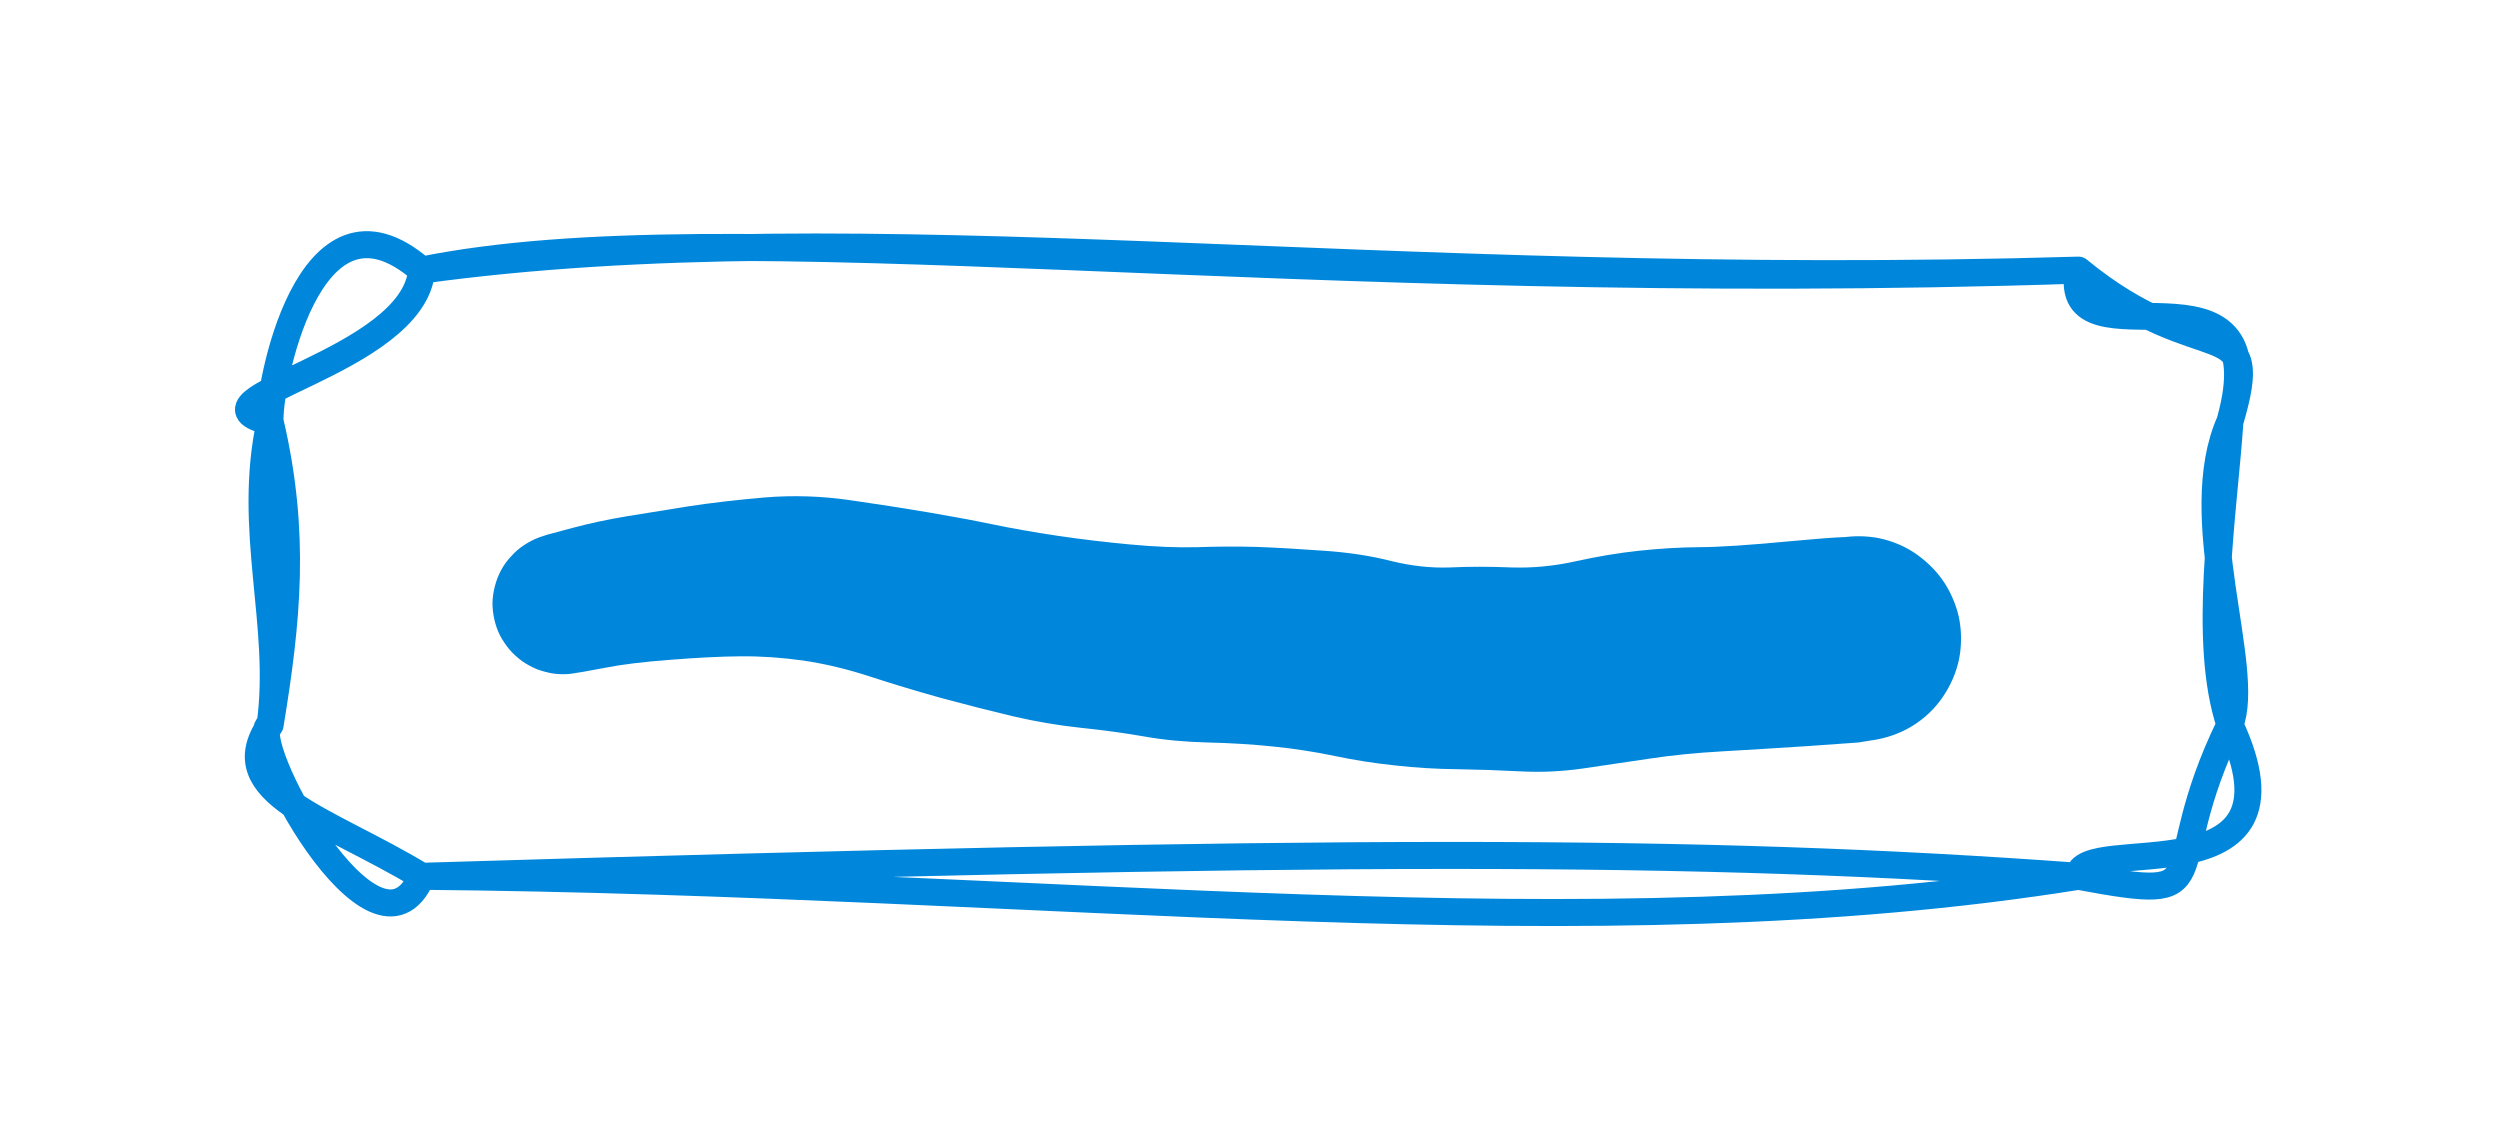 <svg version="1.1" xmlns="http://www.w3.org/2000/svg" viewBox="0 0 92.548 42.439" width="92.548" height="42.439">
  <!-- svg-source:excalidraw -->
  <defs>
    <style class="style-fonts">
      @font-face {
        font-family: "Virgil";
        src: url("https://excalidraw.com/Virgil.woff2");
      }
      @font-face {
        font-family: "Cascadia";
        src: url("https://excalidraw.com/Cascadia.woff2");
      }
    </style>
  </defs>
  <rect x="0" y="0" width="92.548" height="42.439" fill="#fff"></rect>
  <g stroke-linecap="round" transform="translate(10 10) rotate(0 36.274 11.22)">
    <path d="M5.61 0 M5.61 0 C17.01 -2.31, 37.65 0.98, 66.94 0 M5.61 0 C22.17 -2.27, 40.77 0.78, 66.94 0 M66.94 0 C71.65 3.87, 73.81 1.34, 72.55 5.61 M66.94 0 C66.22 3.87, 74.44 -1.13, 72.55 5.61 M72.55 5.61 C70.97 9.17, 73.37 14.72, 72.55 16.83 M72.55 5.61 C72.33 8.91, 71.52 13.73, 72.55 16.83 M72.55 16.83 C75.63 23.44, 67.03 20.8, 66.94 22.44 M72.55 16.83 C69.76 22.55, 72.43 23.46, 66.94 22.44 M66.94 22.44 C48.77 25.35, 29.07 22.65, 5.61 22.44 M66.94 22.44 C52.73 21.4, 39.3 21.42, 5.61 22.44 M5.61 22.44 C3.9 26.4, -1.03 17.19, 0 16.83 M5.61 22.44 C2.04 20.28, -1.74 19.35, 0 16.83 M0 16.83 C0.63 12.99, 0.97 9.75, 0 5.61 M0 16.83 C0.51 13.12, -0.88 9.63, 0 5.61 M0 5.61 C-0.1 4.58, 1.37 -3.69, 5.61 0 M0 5.61 C-3.45 4.8, 5.33 3.45, 5.61 0" stroke="#0087DB" stroke-width="1" fill="none"></path>
  </g>
  <g transform="translate(20.841 22.526) rotate(0 23.994 0.526)" stroke="none">
    <path fill="#0087DB" d="M -0.59,-2.73 Q -0.59,-2.73 0.34,-2.98 1.27,-3.23 2.34,-3.41 3.40,-3.58 4.63,-3.78 5.86,-3.97 7.46,-4.11 9.05,-4.24 10.63,-4.01 12.22,-3.78 13.46,-3.57 14.71,-3.36 15.88,-3.12 17.04,-2.88 18.32,-2.69 19.61,-2.50 21.00,-2.37 22.39,-2.24 23.49,-2.27 24.59,-2.31 25.68,-2.28 26.77,-2.24 28.14,-2.14 29.51,-2.05 30.65,-1.76 31.78,-1.48 32.84,-1.52 33.91,-1.57 35.10,-1.52 36.29,-1.48 37.50,-1.75 38.72,-2.02 39.85,-2.14 40.98,-2.26 42.05,-2.27 43.13,-2.27 45.54,-2.50 47.95,-2.73 48.57,-2.63 49.18,-2.53 49.73,-2.23 50.28,-1.94 50.71,-1.49 51.14,-1.04 51.40,-0.47 51.67,0.08 51.73,0.70 51.80,1.32 51.67,1.93 51.53,2.54 51.21,3.07 50.89,3.61 50.42,4.01 49.94,4.41 49.36,4.64 48.78,4.87 48.16,4.91 47.54,4.94 46.94,4.78 46.34,4.61 45.82,4.26 45.31,3.91 44.93,3.41 44.55,2.92 44.35,2.33 44.16,1.74 44.16,1.11 44.16,0.49 44.35,-0.09 44.55,-0.68 44.93,-1.17 45.31,-1.67 45.82,-2.02 46.34,-2.37 46.94,-2.54 47.54,-2.70 48.16,-2.67 48.78,-2.64 49.36,-2.41 49.94,-2.18 50.41,-1.77 50.89,-1.37 51.21,-0.84 51.53,-0.30 51.67,0.30 51.80,0.91 51.73,1.52 51.67,2.14 51.40,2.71 51.14,3.27 50.71,3.73 50.29,4.18 49.74,4.47 49.18,4.76 48.57,4.86 47.96,4.96 47.96,4.96 47.96,4.96 46.13,5.09 44.31,5.21 42.89,5.29 41.47,5.37 40.21,5.56 38.96,5.75 37.78,5.92 36.60,6.09 35.46,6.03 34.33,5.97 33.14,5.95 31.95,5.94 30.81,5.81 29.66,5.69 28.57,5.46 27.47,5.23 26.30,5.11 25.14,4.99 23.87,4.96 22.60,4.93 21.53,4.74 20.45,4.55 19.20,4.42 17.95,4.29 16.66,3.99 15.36,3.68 13.99,3.31 12.63,2.93 11.37,2.52 10.12,2.11 8.91,1.93 7.71,1.76 6.58,1.77 5.45,1.78 3.97,1.90 2.48,2.01 1.53,2.20 0.59,2.38 0.27,2.42 -0.03,2.45 -0.35,2.41 -0.66,2.36 -0.96,2.25 -1.25,2.13 -1.51,1.95 -1.77,1.76 -1.98,1.52 -2.18,1.28 -2.33,1.00 -2.47,0.72 -2.54,0.41 -2.61,0.10 -2.61,-0.21 -2.60,-0.53 -2.52,-0.83 -2.44,-1.14 -2.29,-1.42 -2.14,-1.70 -1.92,-1.93 -1.71,-2.17 -1.45,-2.34 -1.18,-2.52 -0.89,-2.63 -0.59,-2.73 -0.59,-2.73 L -0.59,-2.73 Z"></path>
  </g>
</svg>